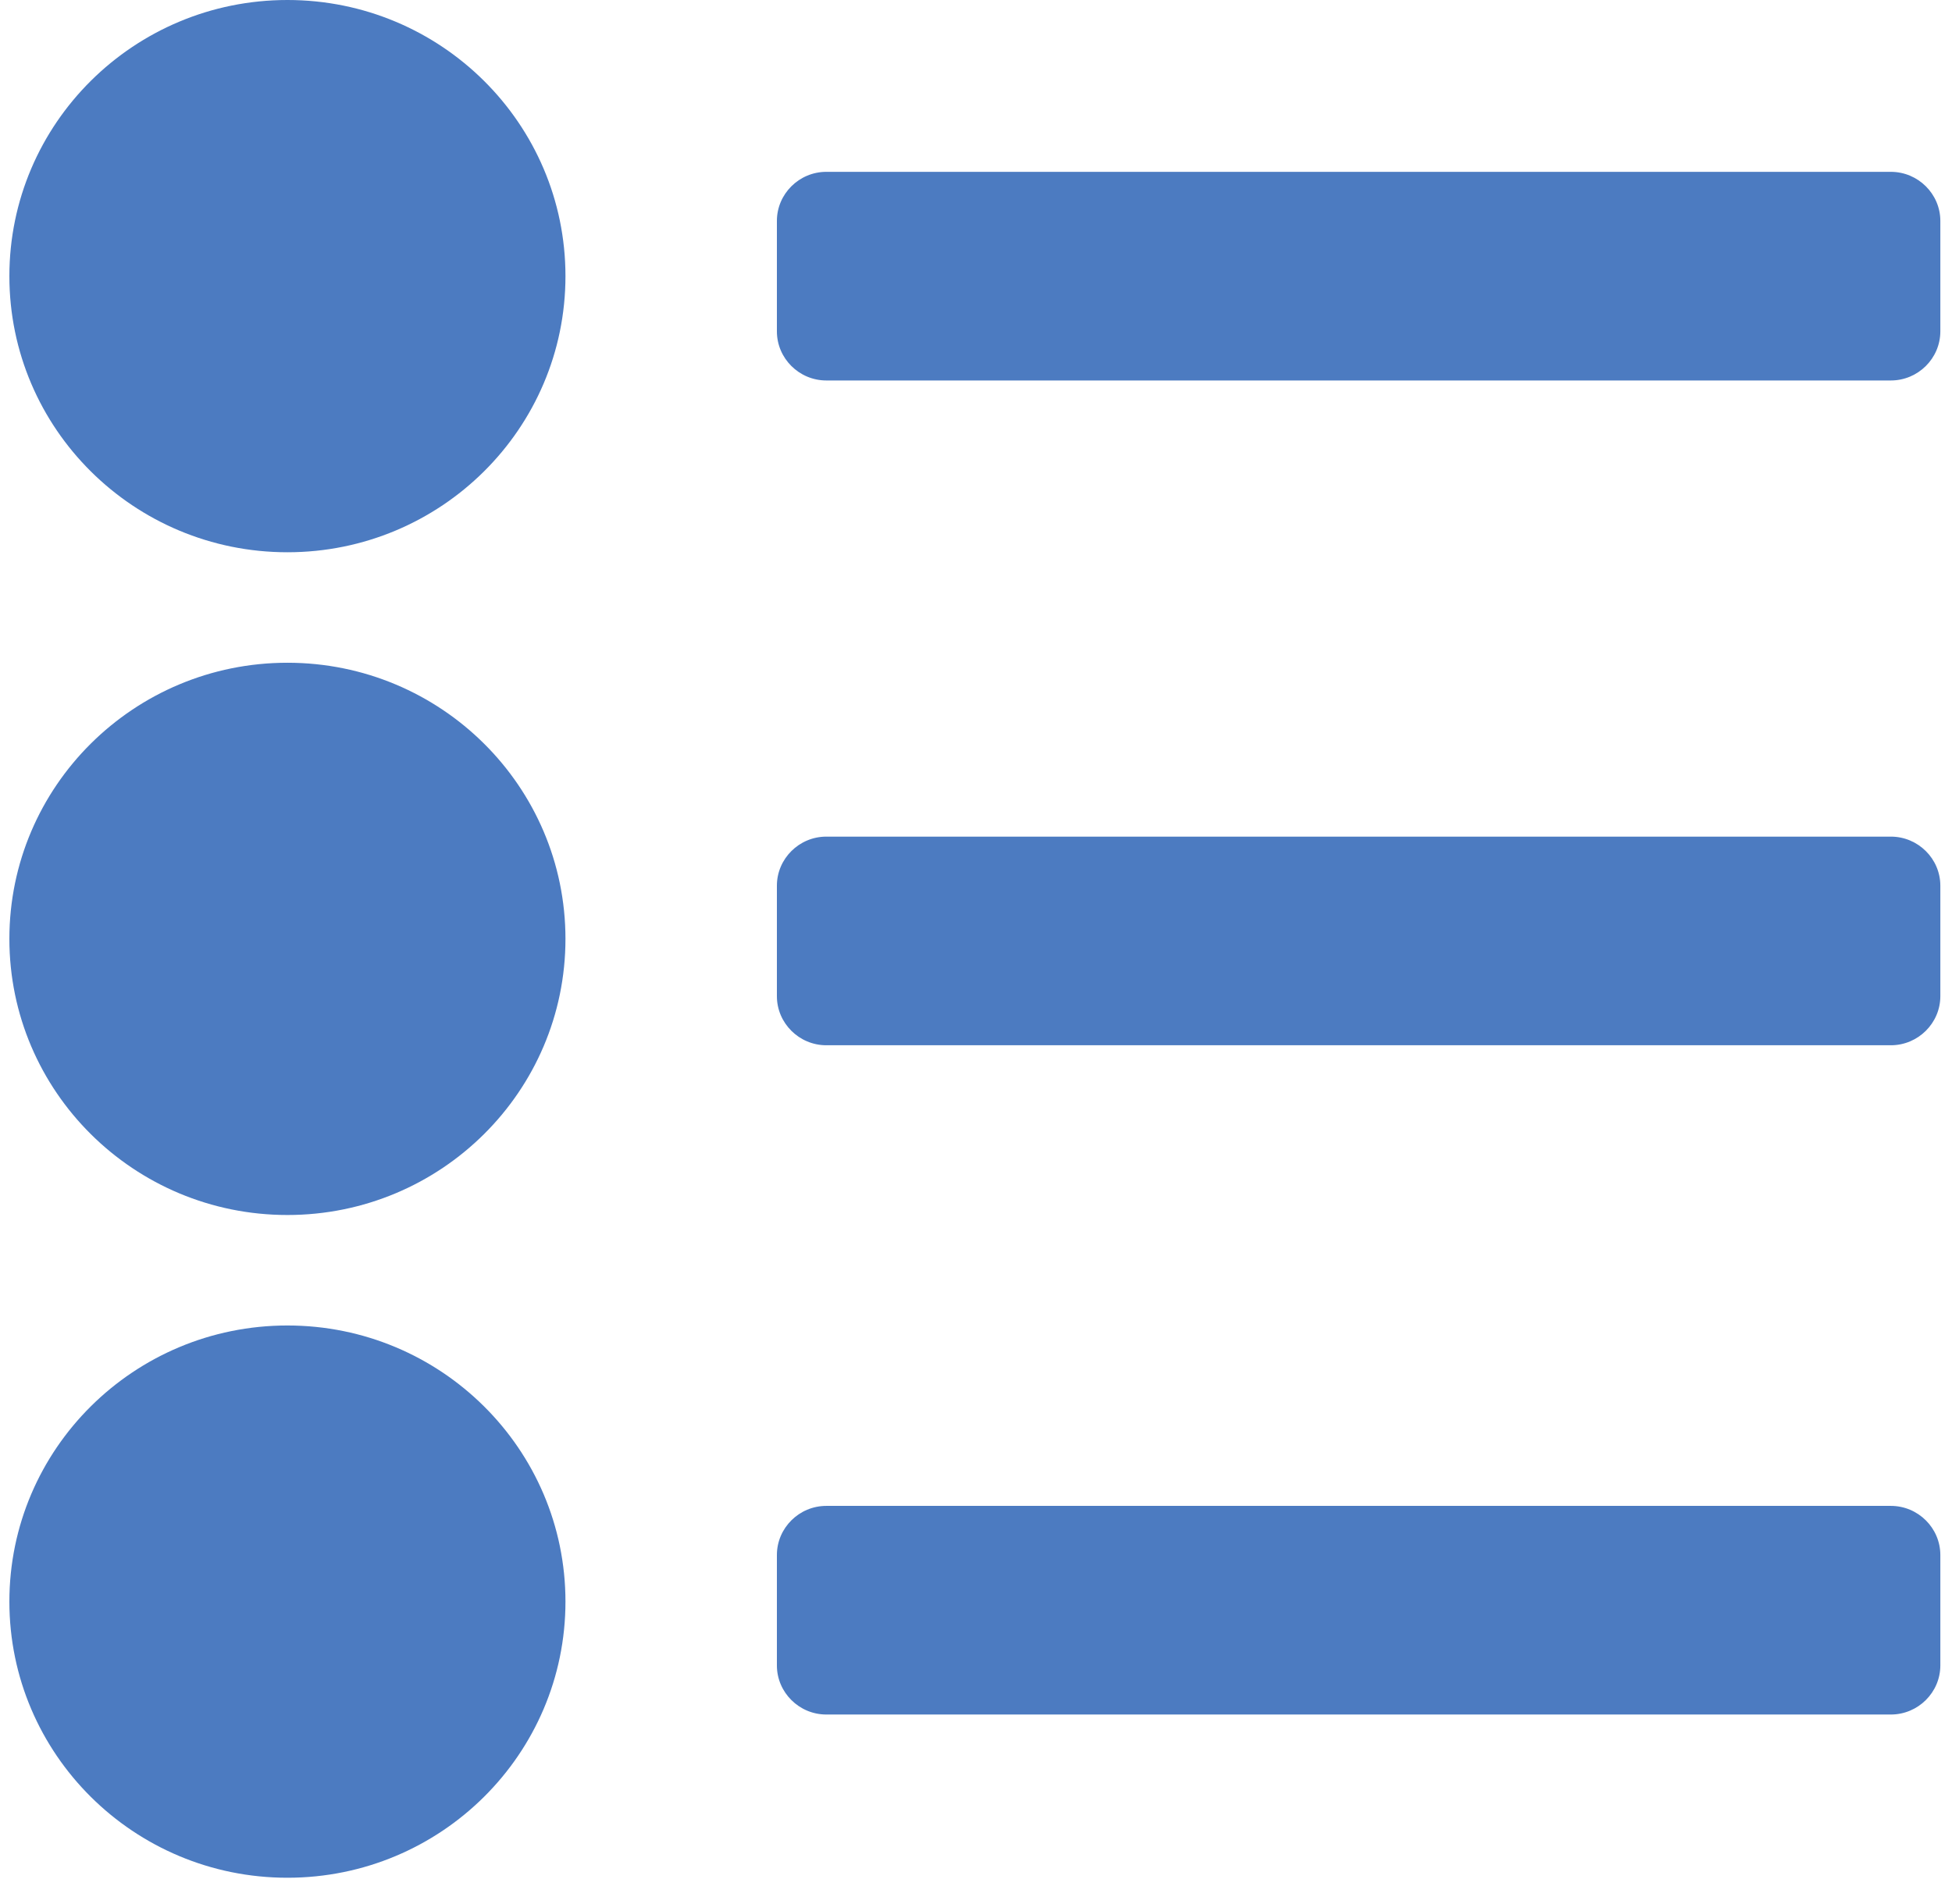 <?xml version="1.0" encoding="UTF-8" standalone="no"?>
<svg width="41px" height="40px" viewBox="0 0 41 40" version="1.1" xmlns="http://www.w3.org/2000/svg" xmlns:xlink="http://www.w3.org/1999/xlink">
    <!-- Generator: Sketch 41.2 (35397) - http://www.bohemiancoding.com/sketch -->
    <title>coverjobs</title>
    <desc>Created with Sketch.</desc>
    <defs>
        <rect id="path-1" x="0" y="0" width="48" height="48"></rect>
    </defs>
    <g id="Page-1" stroke="none" stroke-width="1" fill="none" fill-rule="evenodd">
        <g id="Artboard" transform="translate(-232, -9)">
            <g id="coverjobs" transform="translate(228, 5)">
                <g>
                    <mask id="mask-2" fill="white">
                        <use xlink:href="#path-1"></use>
                    </mask>
                    <g id="Mask"></g>
                    <path d="M21.356,35.636 C20.785,35.636 20.318,36.1 20.318,36.668 L20.318,38.988 C20.318,39.555 20.785,40.019 21.356,40.019 L43.716,40.019 C44.287,40.019 44.755,39.555 44.755,38.988 L44.755,36.668 C44.755,36.1 44.287,35.636 43.716,35.636 L21.356,35.636 L21.356,35.636 Z M21.356,21.576 C20.785,21.576 20.318,22.04 20.318,22.607 L20.318,24.928 C20.318,25.495 20.785,25.959 21.356,25.959 L43.716,25.959 C44.287,25.959 44.755,25.495 44.755,24.928 L44.755,22.607 C44.755,22.04 44.287,21.576 43.716,21.576 L21.356,21.576 L21.356,21.576 Z M21.356,7.61 C20.785,7.61 20.318,8.074 20.318,8.641 L20.318,10.961 C20.318,11.529 20.785,11.993 21.356,11.993 L43.716,11.993 C44.287,11.993 44.755,11.529 44.755,10.961 L44.755,8.641 C44.755,8.074 44.287,7.61 43.716,7.61 L21.356,7.61 L21.356,7.61 Z M4.197,37.647 C4.197,40.85 6.812,43.448 10.037,43.448 C13.262,43.448 15.877,40.85 15.877,37.647 C15.877,34.443 13.262,31.846 10.037,31.846 C6.812,31.846 4.197,34.443 4.197,37.647 L4.197,37.647 Z M4.197,23.724 C4.197,26.928 6.812,29.525 10.037,29.525 C13.262,29.525 15.877,26.928 15.877,23.724 C15.877,20.52 13.262,17.923 10.037,17.923 C6.812,17.923 4.197,20.52 4.197,23.724 L4.197,23.724 Z M10.037,15.602 C6.812,15.602 4.197,13.005 4.197,9.801 C4.197,6.597 6.812,4 10.037,4 C13.262,4 15.877,6.597 15.877,9.801 C15.877,13.005 13.262,15.602 10.037,15.602 L10.037,15.602 Z" fill="#4C7BC1" mask="url(#mask-2)"></path>
                </g>
            </g>
        </g>
    </g>
</svg>